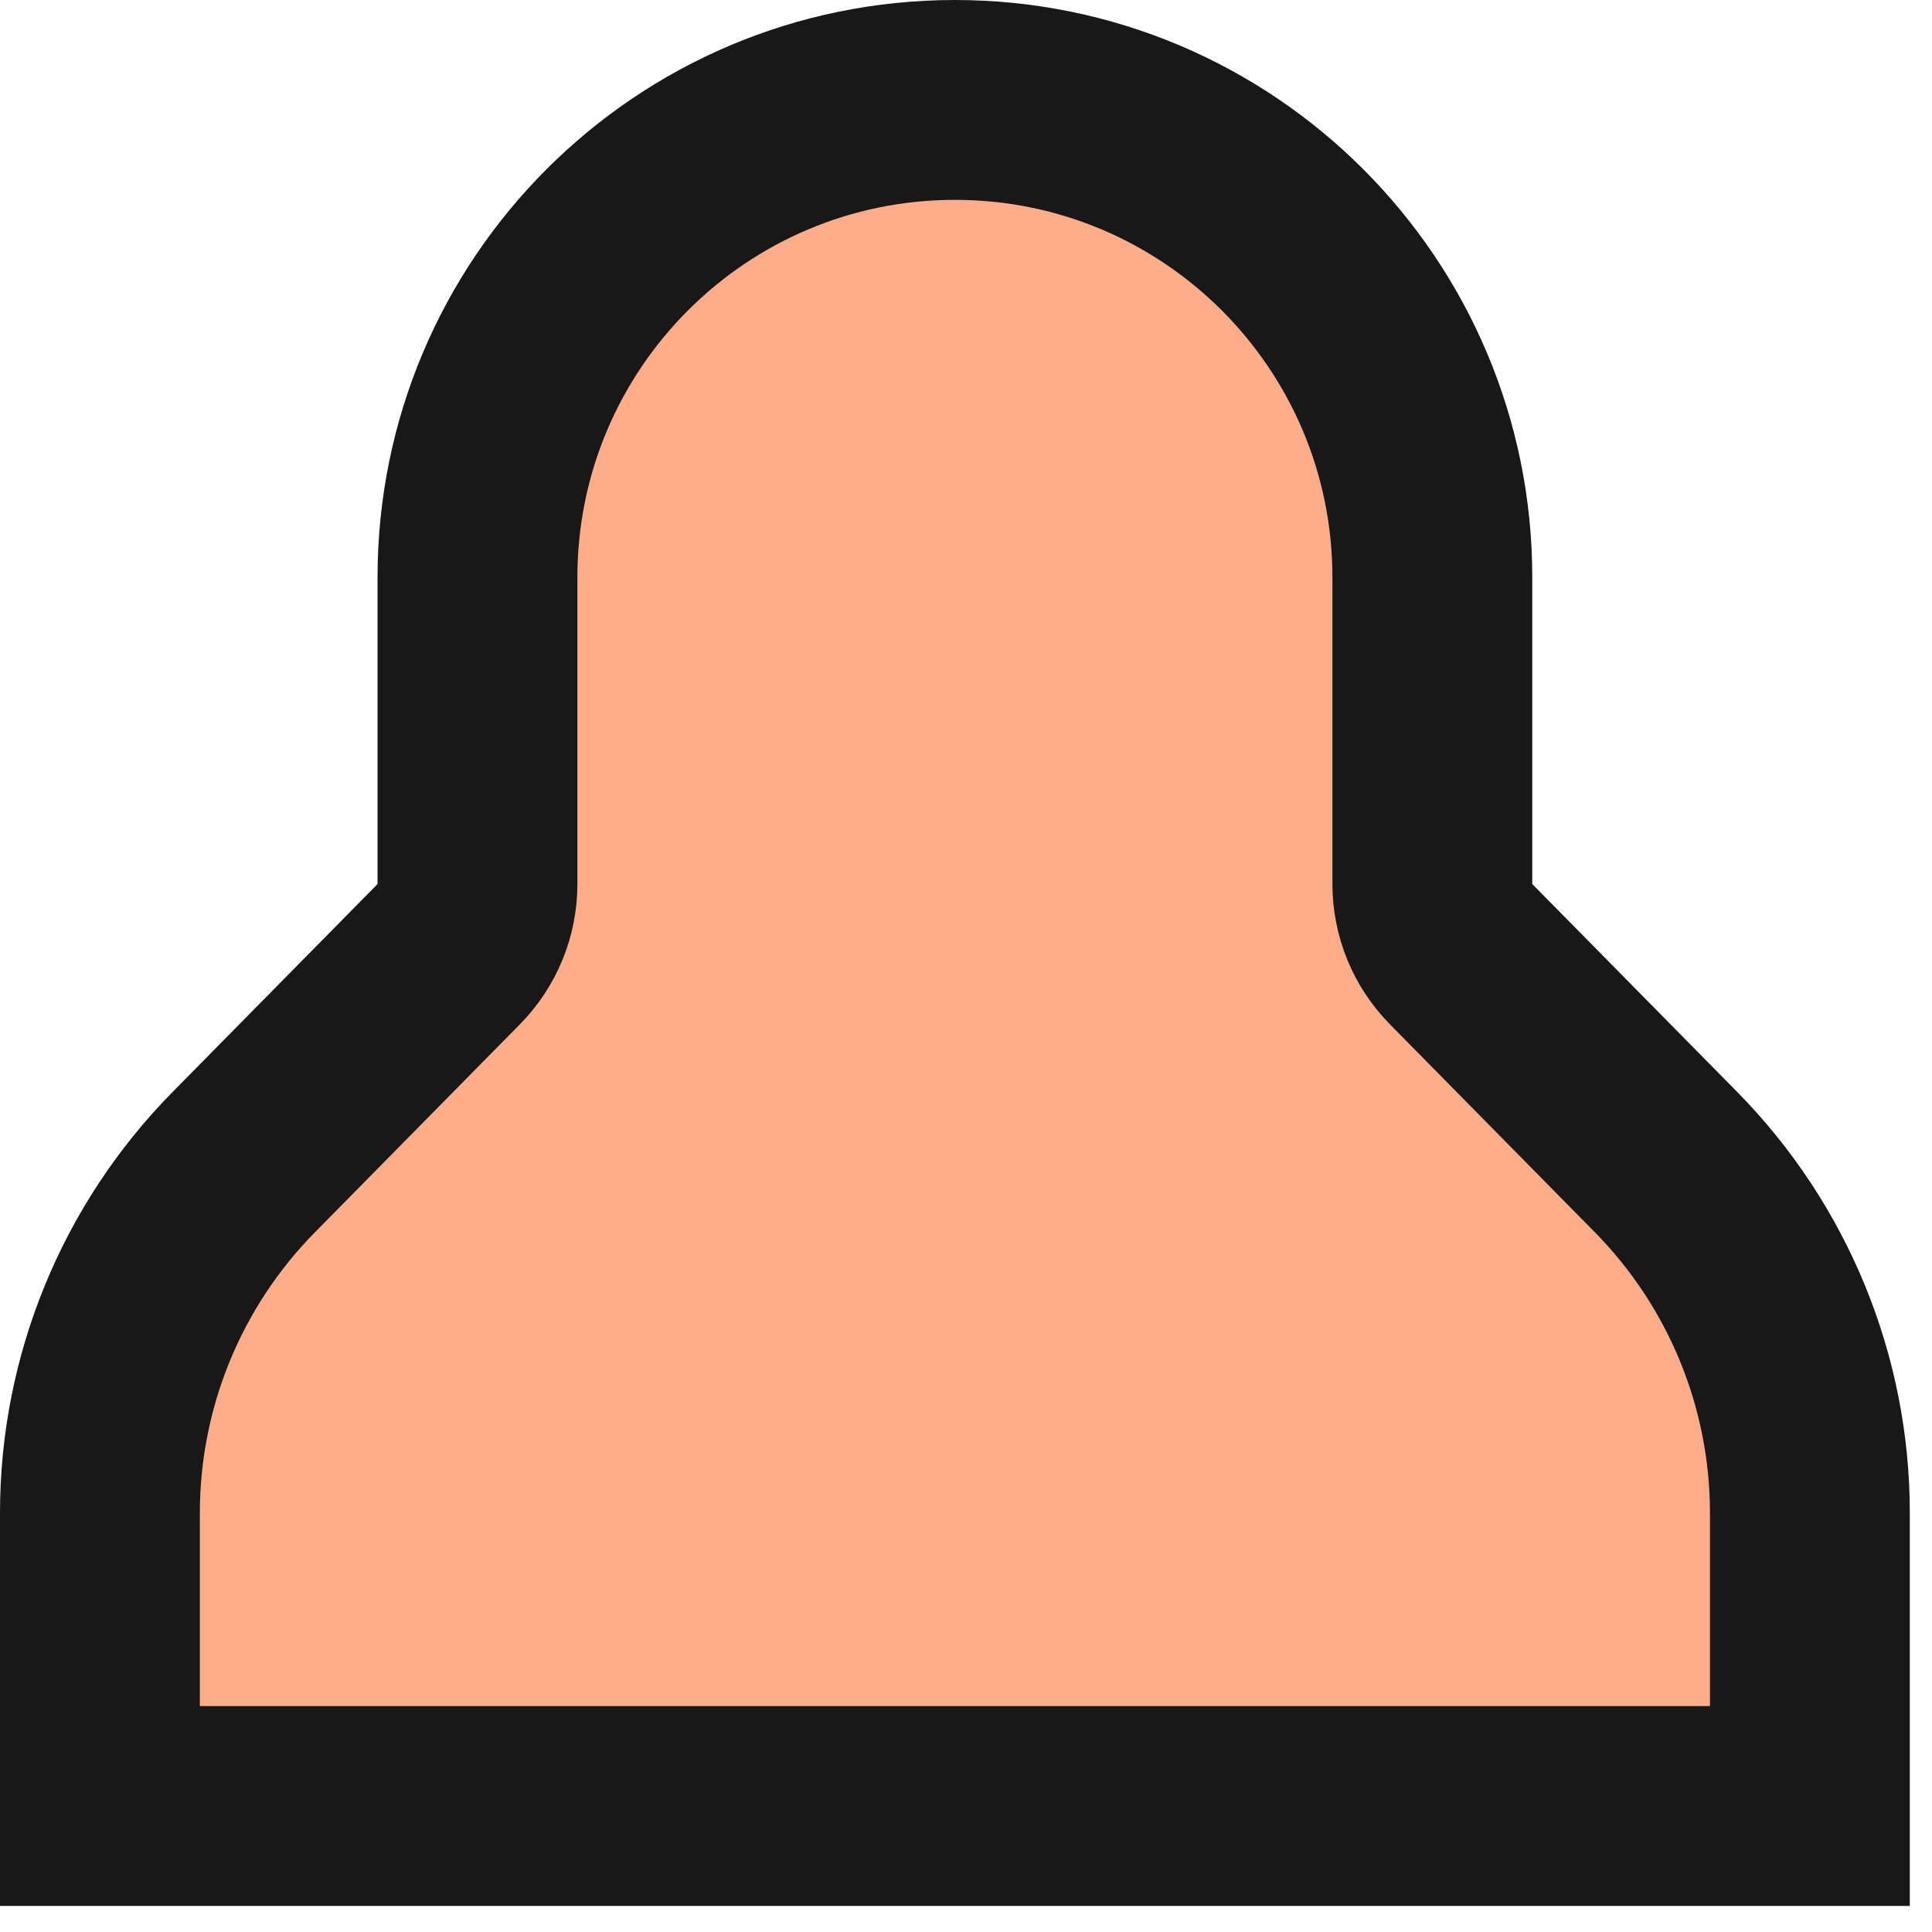 <svg width="29" height="29" viewBox="0 0 29 29" fill="none" xmlns="http://www.w3.org/2000/svg">
<path d="M1.5 25.609L1.5 27.109H3H25.667H27.167V25.609V22.71C27.167 20.739 26.391 18.849 25.009 17.445L21.932 14.323C21.655 14.042 21.5 13.664 21.5 13.27V8.667C21.5 4.709 18.291 1.5 14.333 1.5C10.375 1.5 7.167 4.709 7.167 8.667V13.27C7.167 13.664 7.012 14.042 6.735 14.323L3.658 17.445C2.275 18.848 1.5 20.74 1.5 22.71L1.5 25.609Z" fill="#FFAD89" stroke="#181818" stroke-width="3"/>
</svg>
